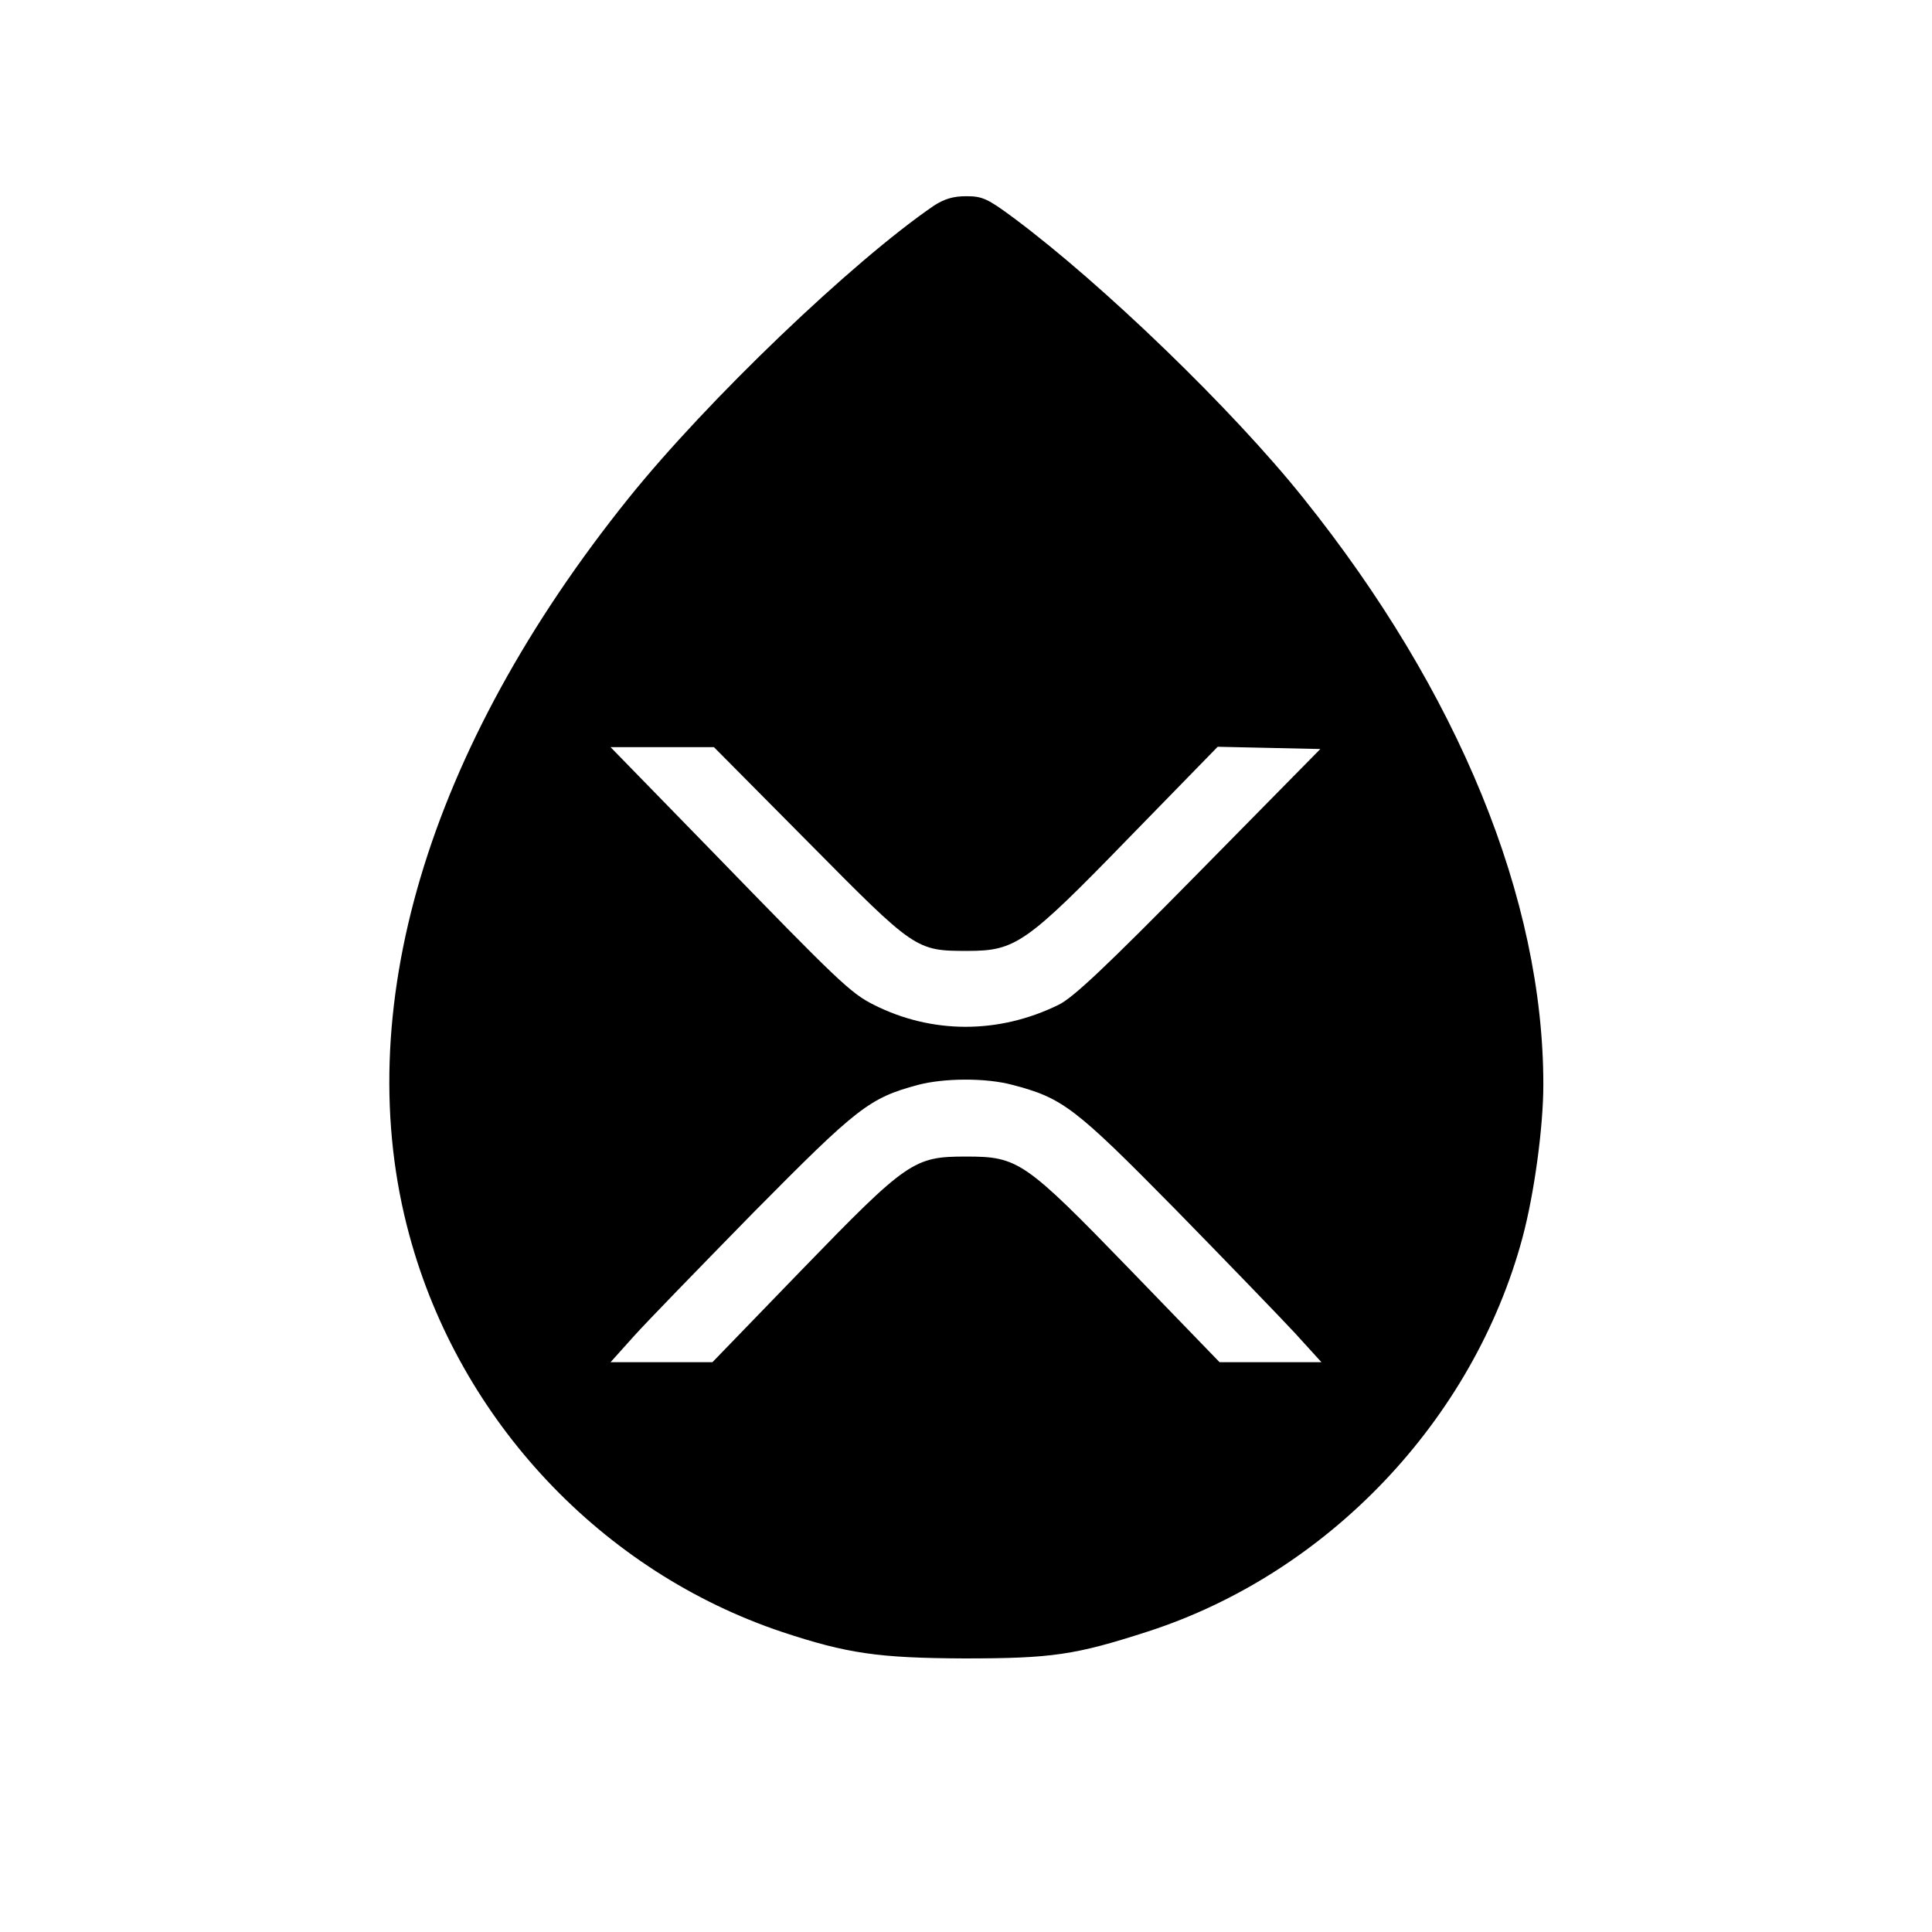 <?xml version="1.0" standalone="no"?>
<!DOCTYPE svg PUBLIC "-//W3C//DTD SVG 20010904//EN"
 "http://www.w3.org/TR/2001/REC-SVG-20010904/DTD/svg10.dtd">
<svg version="1.0" xmlns="http://www.w3.org/2000/svg"
 width="512pt" height="512pt" viewBox="0 0 512 512"
 preserveAspectRatio="xMidYMid meet">

<g transform="translate(0,512) scale(0.1,-0.1)"
fill="#000000" stroke="none">
<path d="M2475 4575 c-215 -147 -600 -515 -809 -775 -535 -666 -742 -1363
-581 -1954 133 -491 510 -891 988 -1051 172 -57 255 -69 482 -70 233 0 294 9
486 71 477 154 864 560 994 1045 31 116 55 292 55 405 0 491 -224 1040 -636
1554 -186 233 -532 567 -767 742 -70 52 -84 58 -126 58 -35 0 -58 -7 -86 -25z
m-331 -1689 c281 -284 283 -286 420 -286 127 0 155 19 427 299 l236 242 136
-3 136 -3 -322 -327 c-247 -251 -334 -333 -372 -351 -159 -78 -336 -77 -489 0
-62 31 -95 63 -428 406 l-270 277 137 0 137 0 252 -254z m539 -641 c133 -35
164 -58 430 -328 136 -139 279 -287 318 -329 l71 -78 -135 0 -135 0 -237 245
c-280 289 -297 300 -435 300 -138 0 -155 -11 -435 -300 l-237 -245 -135 0
-135 0 61 68 c33 37 177 185 318 329 275 278 306 303 436 338 69 18 179 19
250 0z"/>
</g>
</svg>
